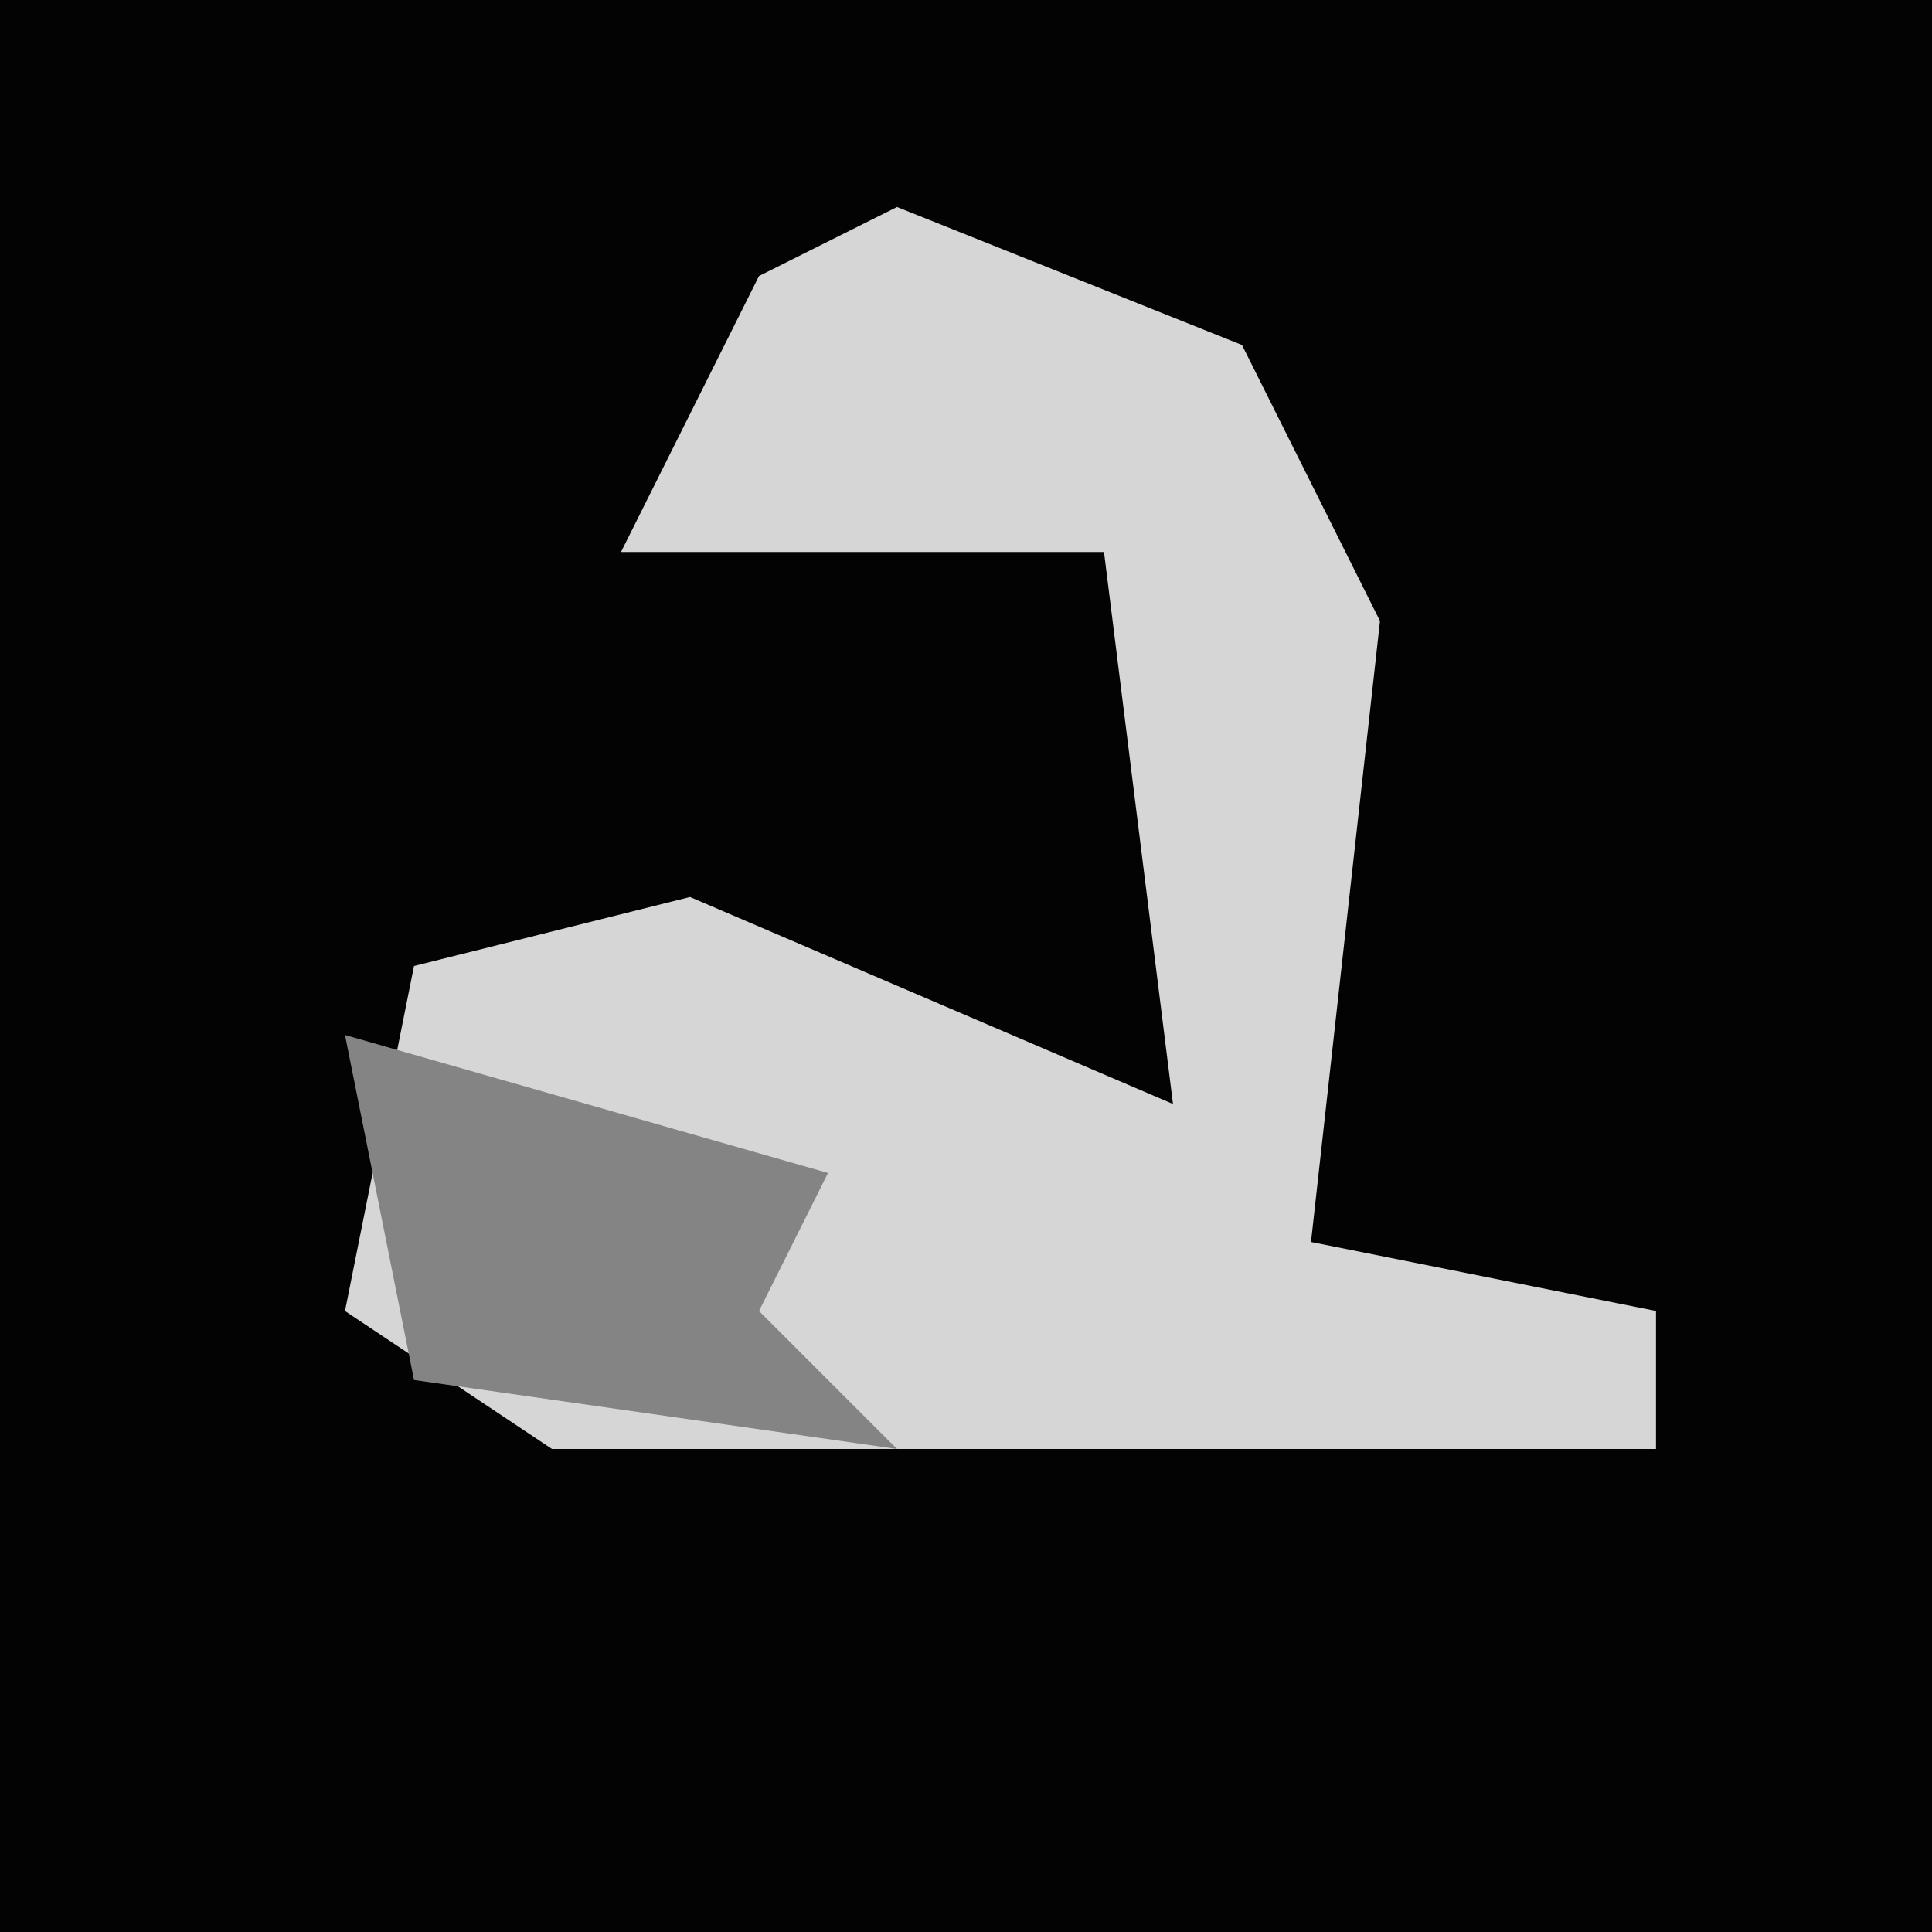 <?xml version="1.0" encoding="UTF-8"?>
<svg version="1.1" xmlns="http://www.w3.org/2000/svg" width="28" height="28">
<path d="M0,0 L28,0 L28,28 L0,28 Z " fill="#030303" transform="translate(0,0)"/>
<path d="M0,0 L5,2 L7,6 L6,15 L11,16 L11,18 L-5,18 L-8,16 L-7,11 L-3,10 L4,13 L3,5 L-4,5 L-2,1 Z " fill="#D6D6D6" transform="translate(13,3)"/>
<path d="M0,0 L7,2 L6,4 L8,6 L1,5 Z " fill="#848484" transform="translate(5,15)"/>
</svg>
